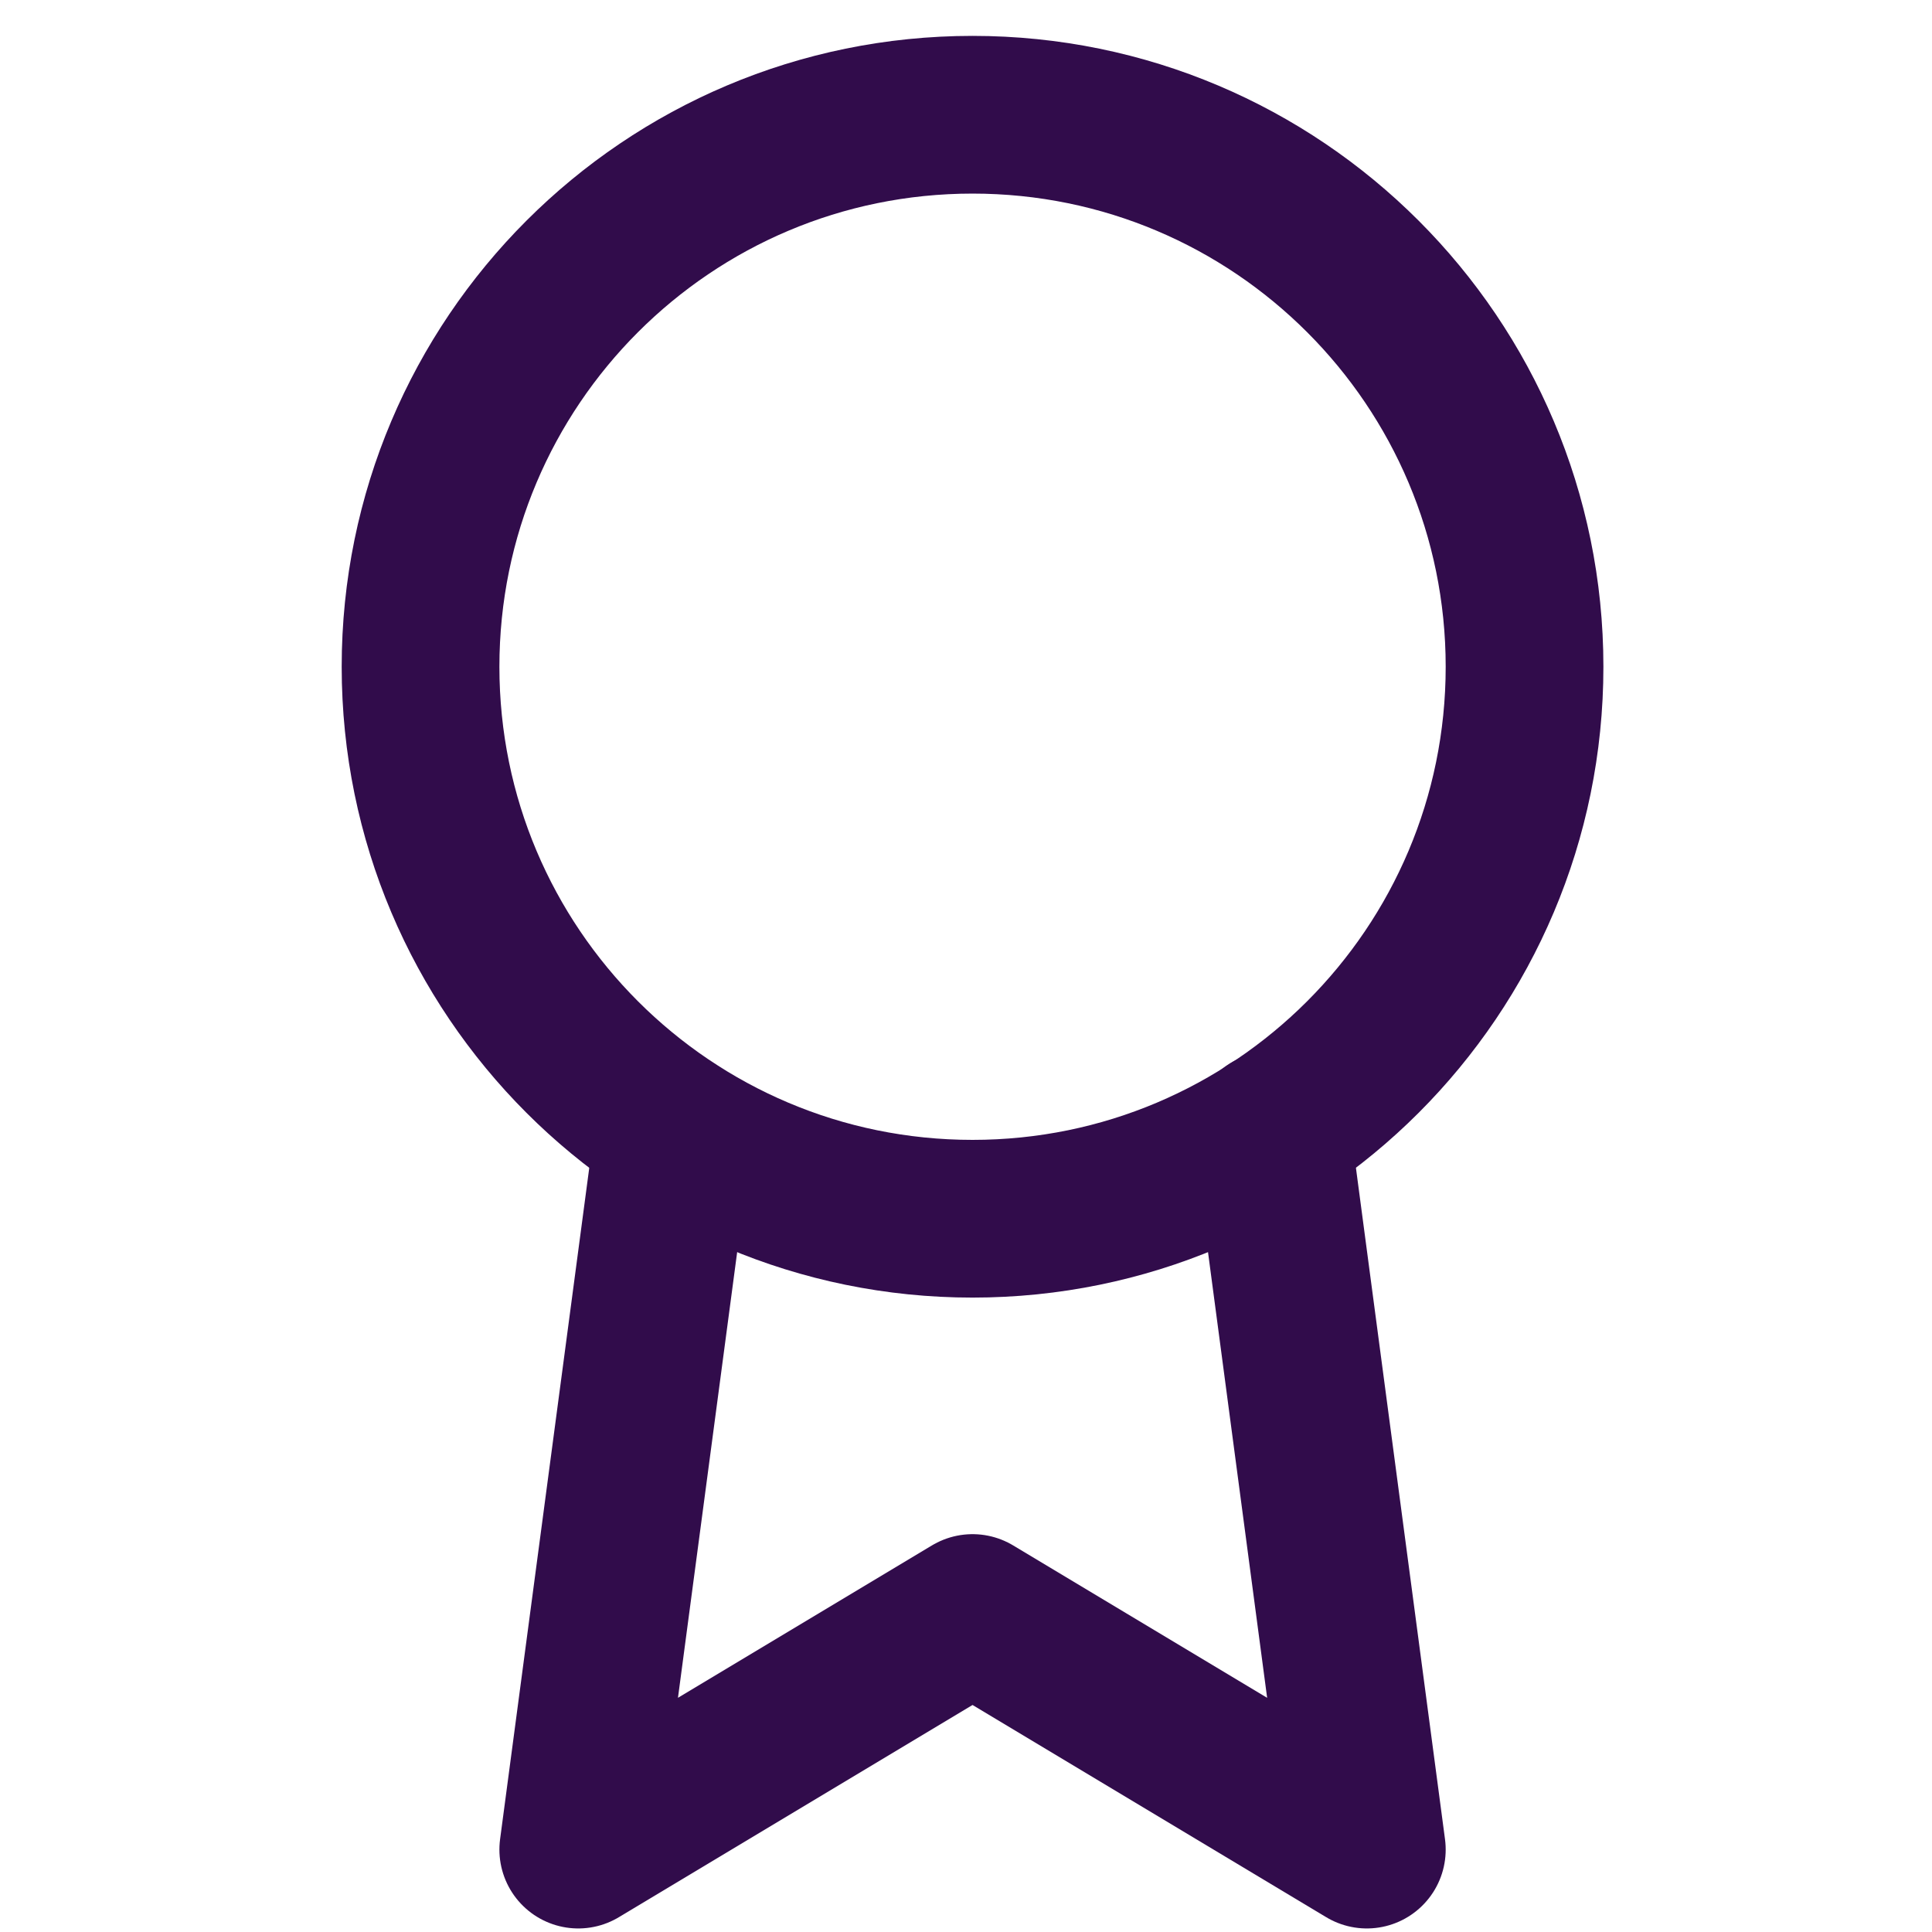 <svg width="49" height="49" viewBox="0 0 49 49" fill="none" xmlns="http://www.w3.org/2000/svg">
<g clip-path="url(#clip0_82_2296)">
<path d="M24.666 30.91C32.398 30.91 38.666 24.642 38.666 16.91C38.666 9.178 32.398 2.91 24.666 2.91C16.934 2.91 10.666 9.178 10.666 16.91C10.666 24.642 16.934 30.91 24.666 30.91Z" stroke="#310C4B" stroke-width="4" stroke-linecap="round" stroke-linejoin="round"/>
<path d="M17.086 28.69L14.666 46.91L24.666 40.91L34.666 46.91L32.246 28.67" stroke="#310C4B" stroke-width="4" stroke-linecap="round" stroke-linejoin="round"/>
</g>
<defs>
<clipPath id="clip0_82_2296">
<rect width="48" height="48" fill="white" transform="translate(0.666 0.91)"/>
</clipPath>
</defs>
</svg>
